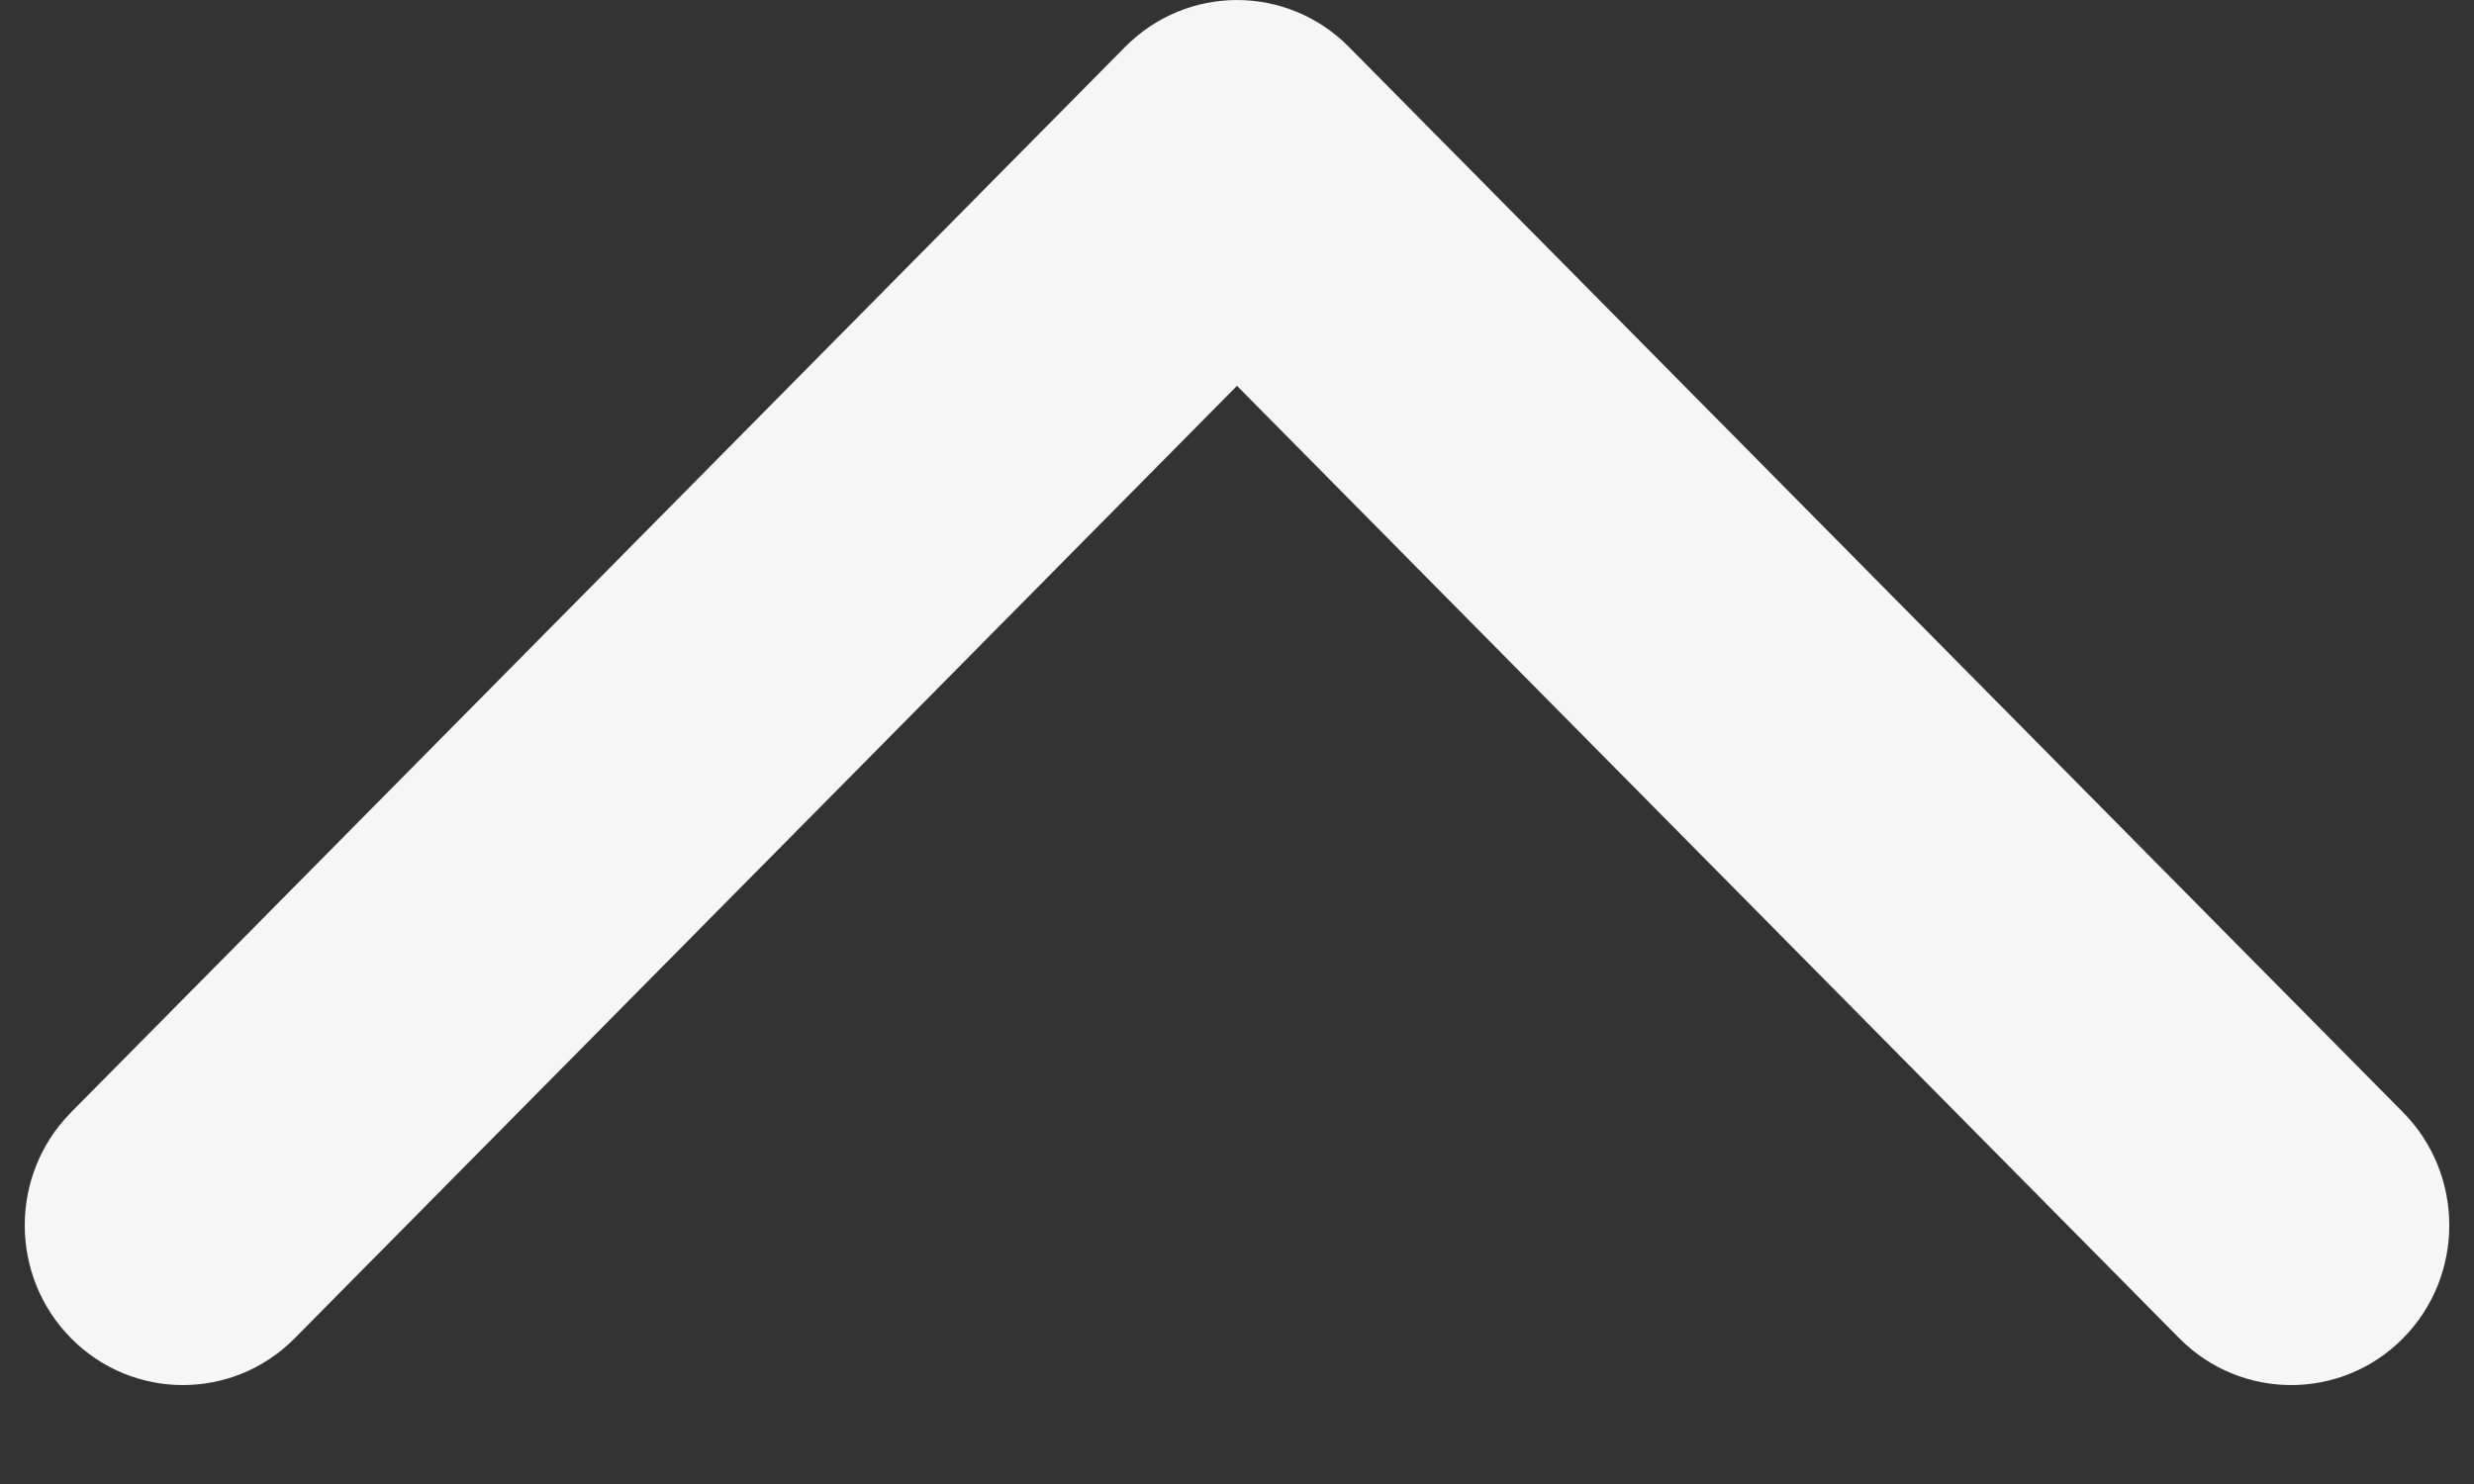 <svg width="20" height="12" viewBox="0 0 20 12" fill="none" xmlns="http://www.w3.org/2000/svg">
<rect x="0" y="0" width="20" height="12" fill="#333333" stroke="none"/>
<path fill-rule="evenodd" clip-rule="evenodd" d="M19.426 10.822C18.927 11.326 18.117 11.326 17.618 10.822L10 3.12L2.382 10.822C1.883 11.326 1.074 11.326 0.575 10.822C0.075 10.317 0.075 9.499 0.575 8.994L9.096 0.379C9.596 -0.126 10.405 -0.126 10.904 0.379L19.426 8.994C19.925 9.499 19.925 10.317 19.426 10.822Z" fill="#F6F6F6"/>
</svg>
